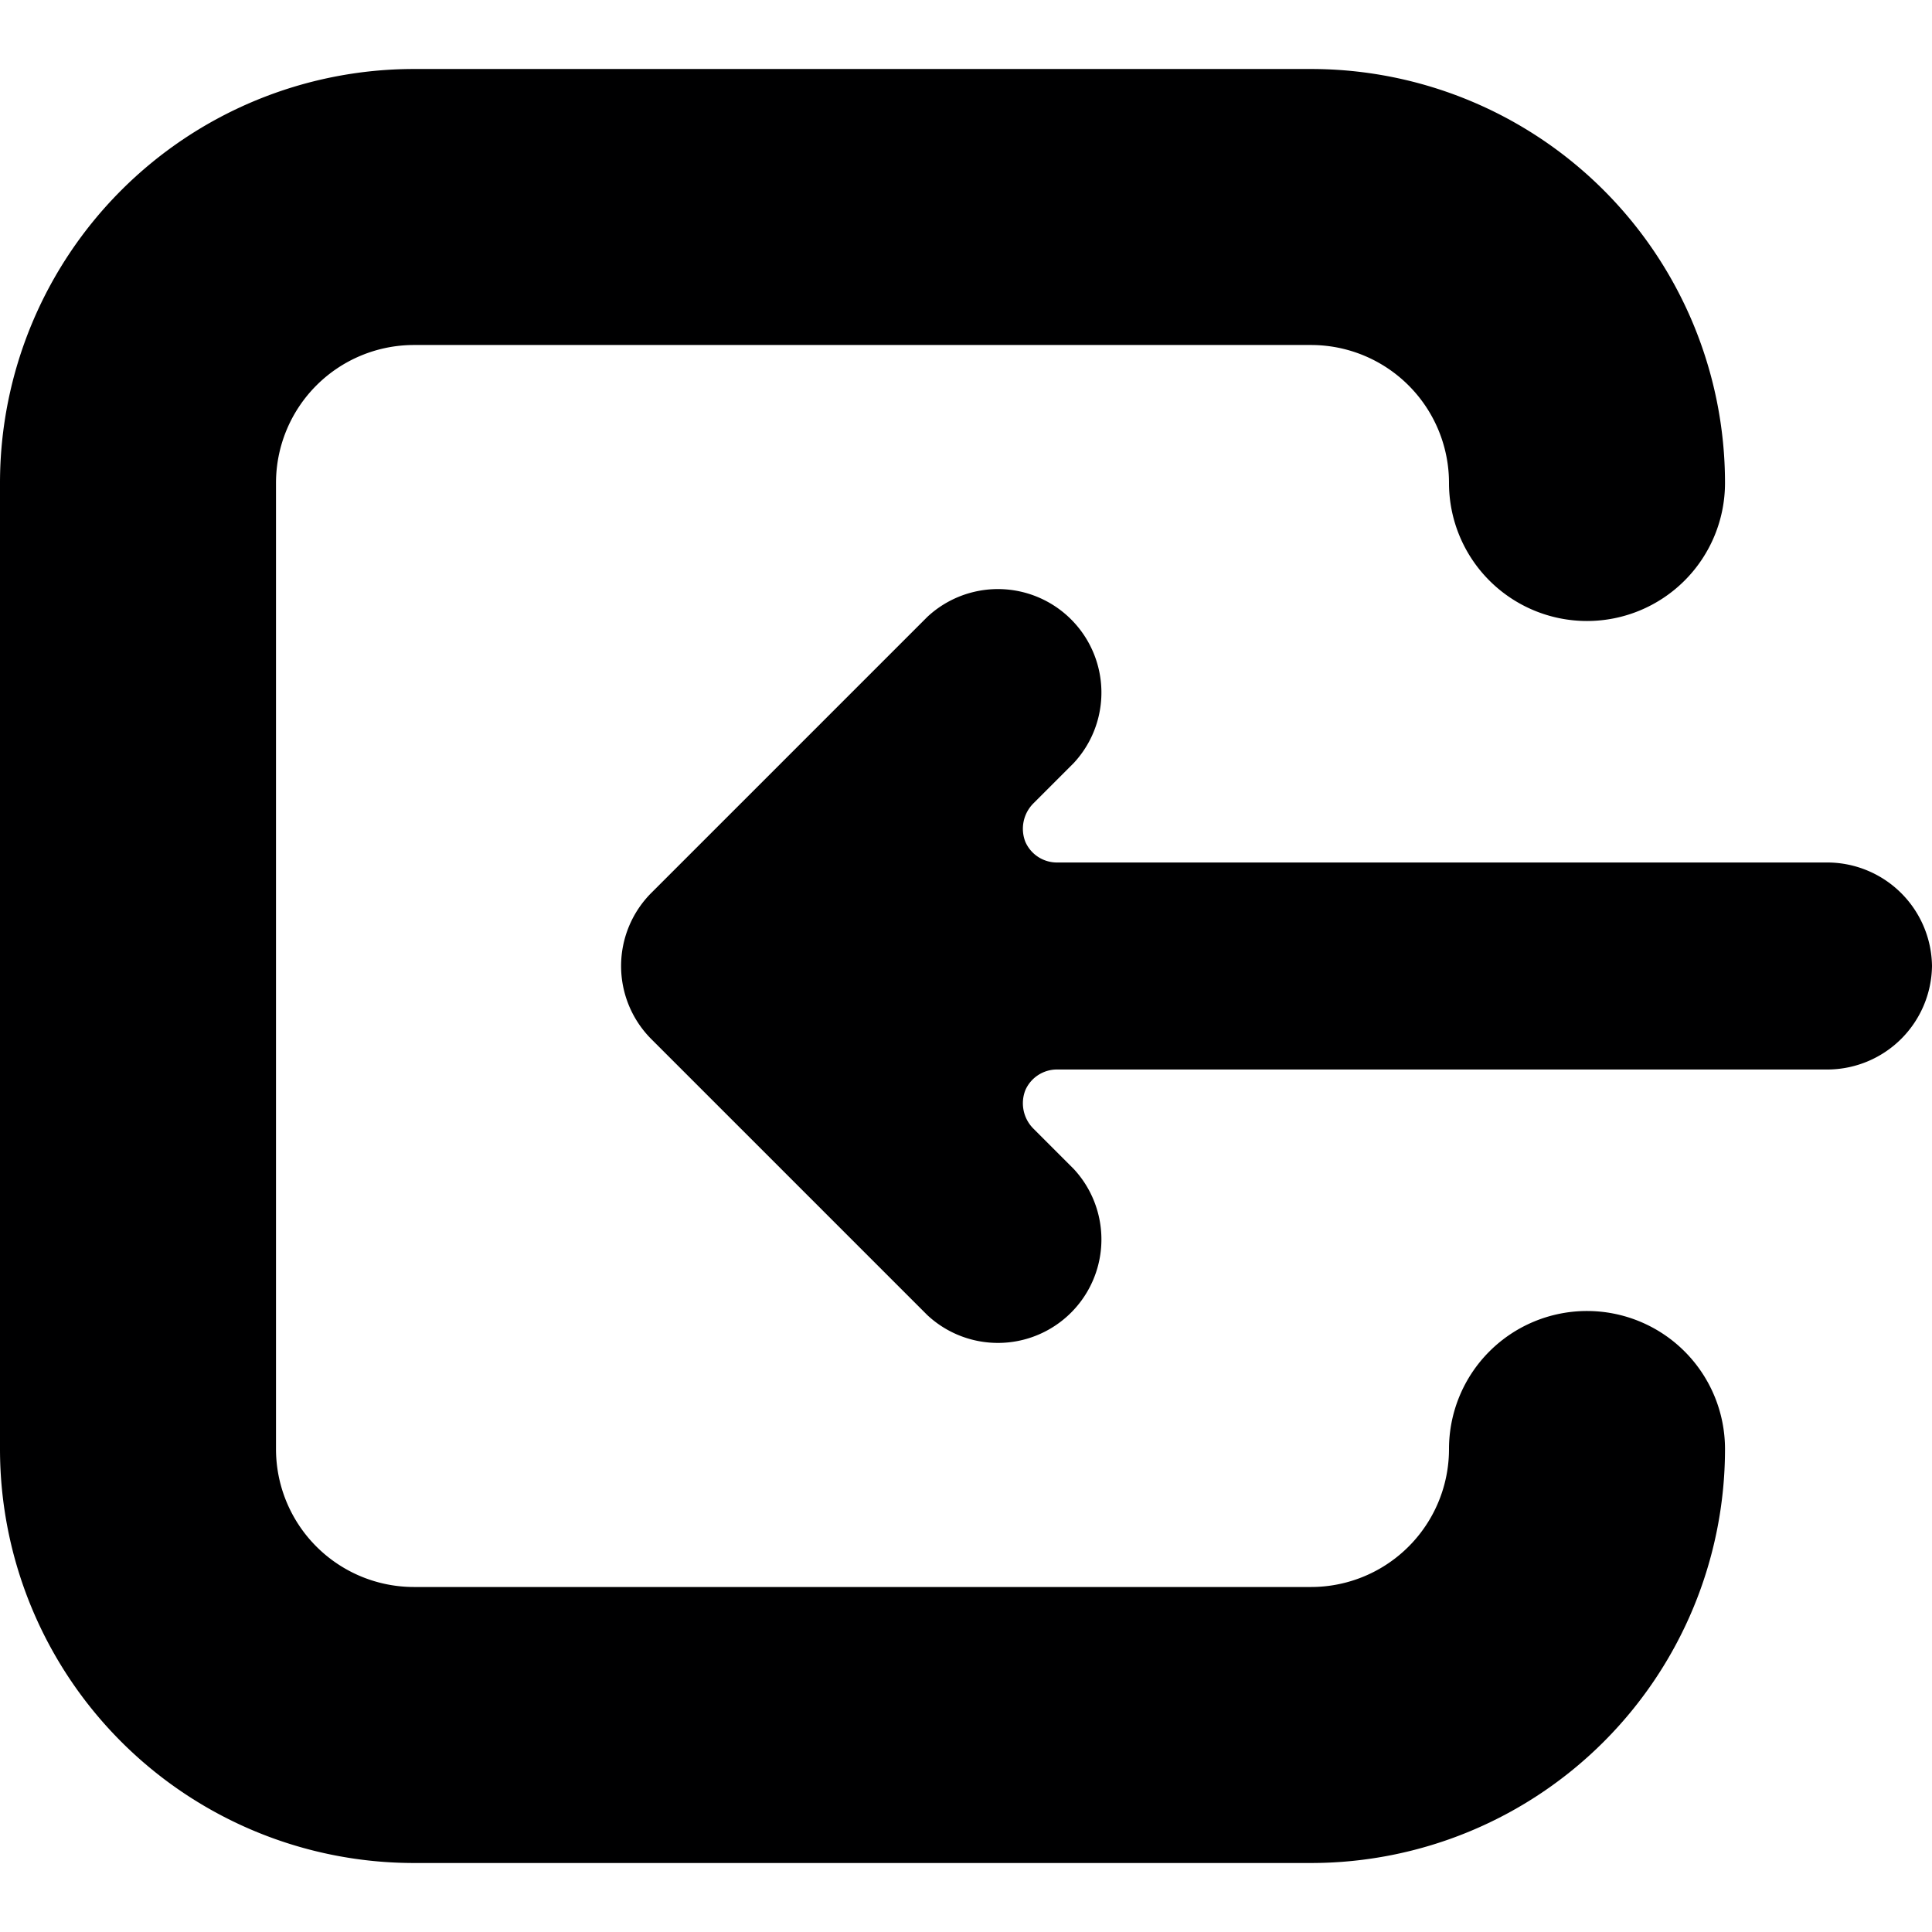 <svg xmlns="http://www.w3.org/2000/svg" viewBox="0 0 14 14">
  <g>
    <path d="M9.5,13.5H3a3,3,0,0,1-3-3v-7a3,3,0,0,1,3-3H9.5a3,3,0,0,1,3,3,1,1,0,0,1-2,0,1,1,0,0,0-1-1H3a1,1,0,0,0-1,1v7a1,1,0,0,0,1,1H9.5a1,1,0,0,0,1-1,1,1,0,0,1,2,0A3,3,0,0,1,9.5,13.5Z" style="fill: #000001"/>
    <path d="M14,7a.76.76,0,0,0-.75-.75H7.66a.25.25,0,0,1-.23-.15.26.26,0,0,1,.06-.28l.29-.29A.75.75,0,0,0,6.72,4.47l-2,2a.75.75,0,0,0,0,1.06l2,2A.75.75,0,0,0,7.78,8.47l-.29-.29a.26.26,0,0,1-.06-.28.25.25,0,0,1,.23-.15h5.59A.76.76,0,0,0,14,7Z" style="fill: #000001"/>
  </g>
</svg>
